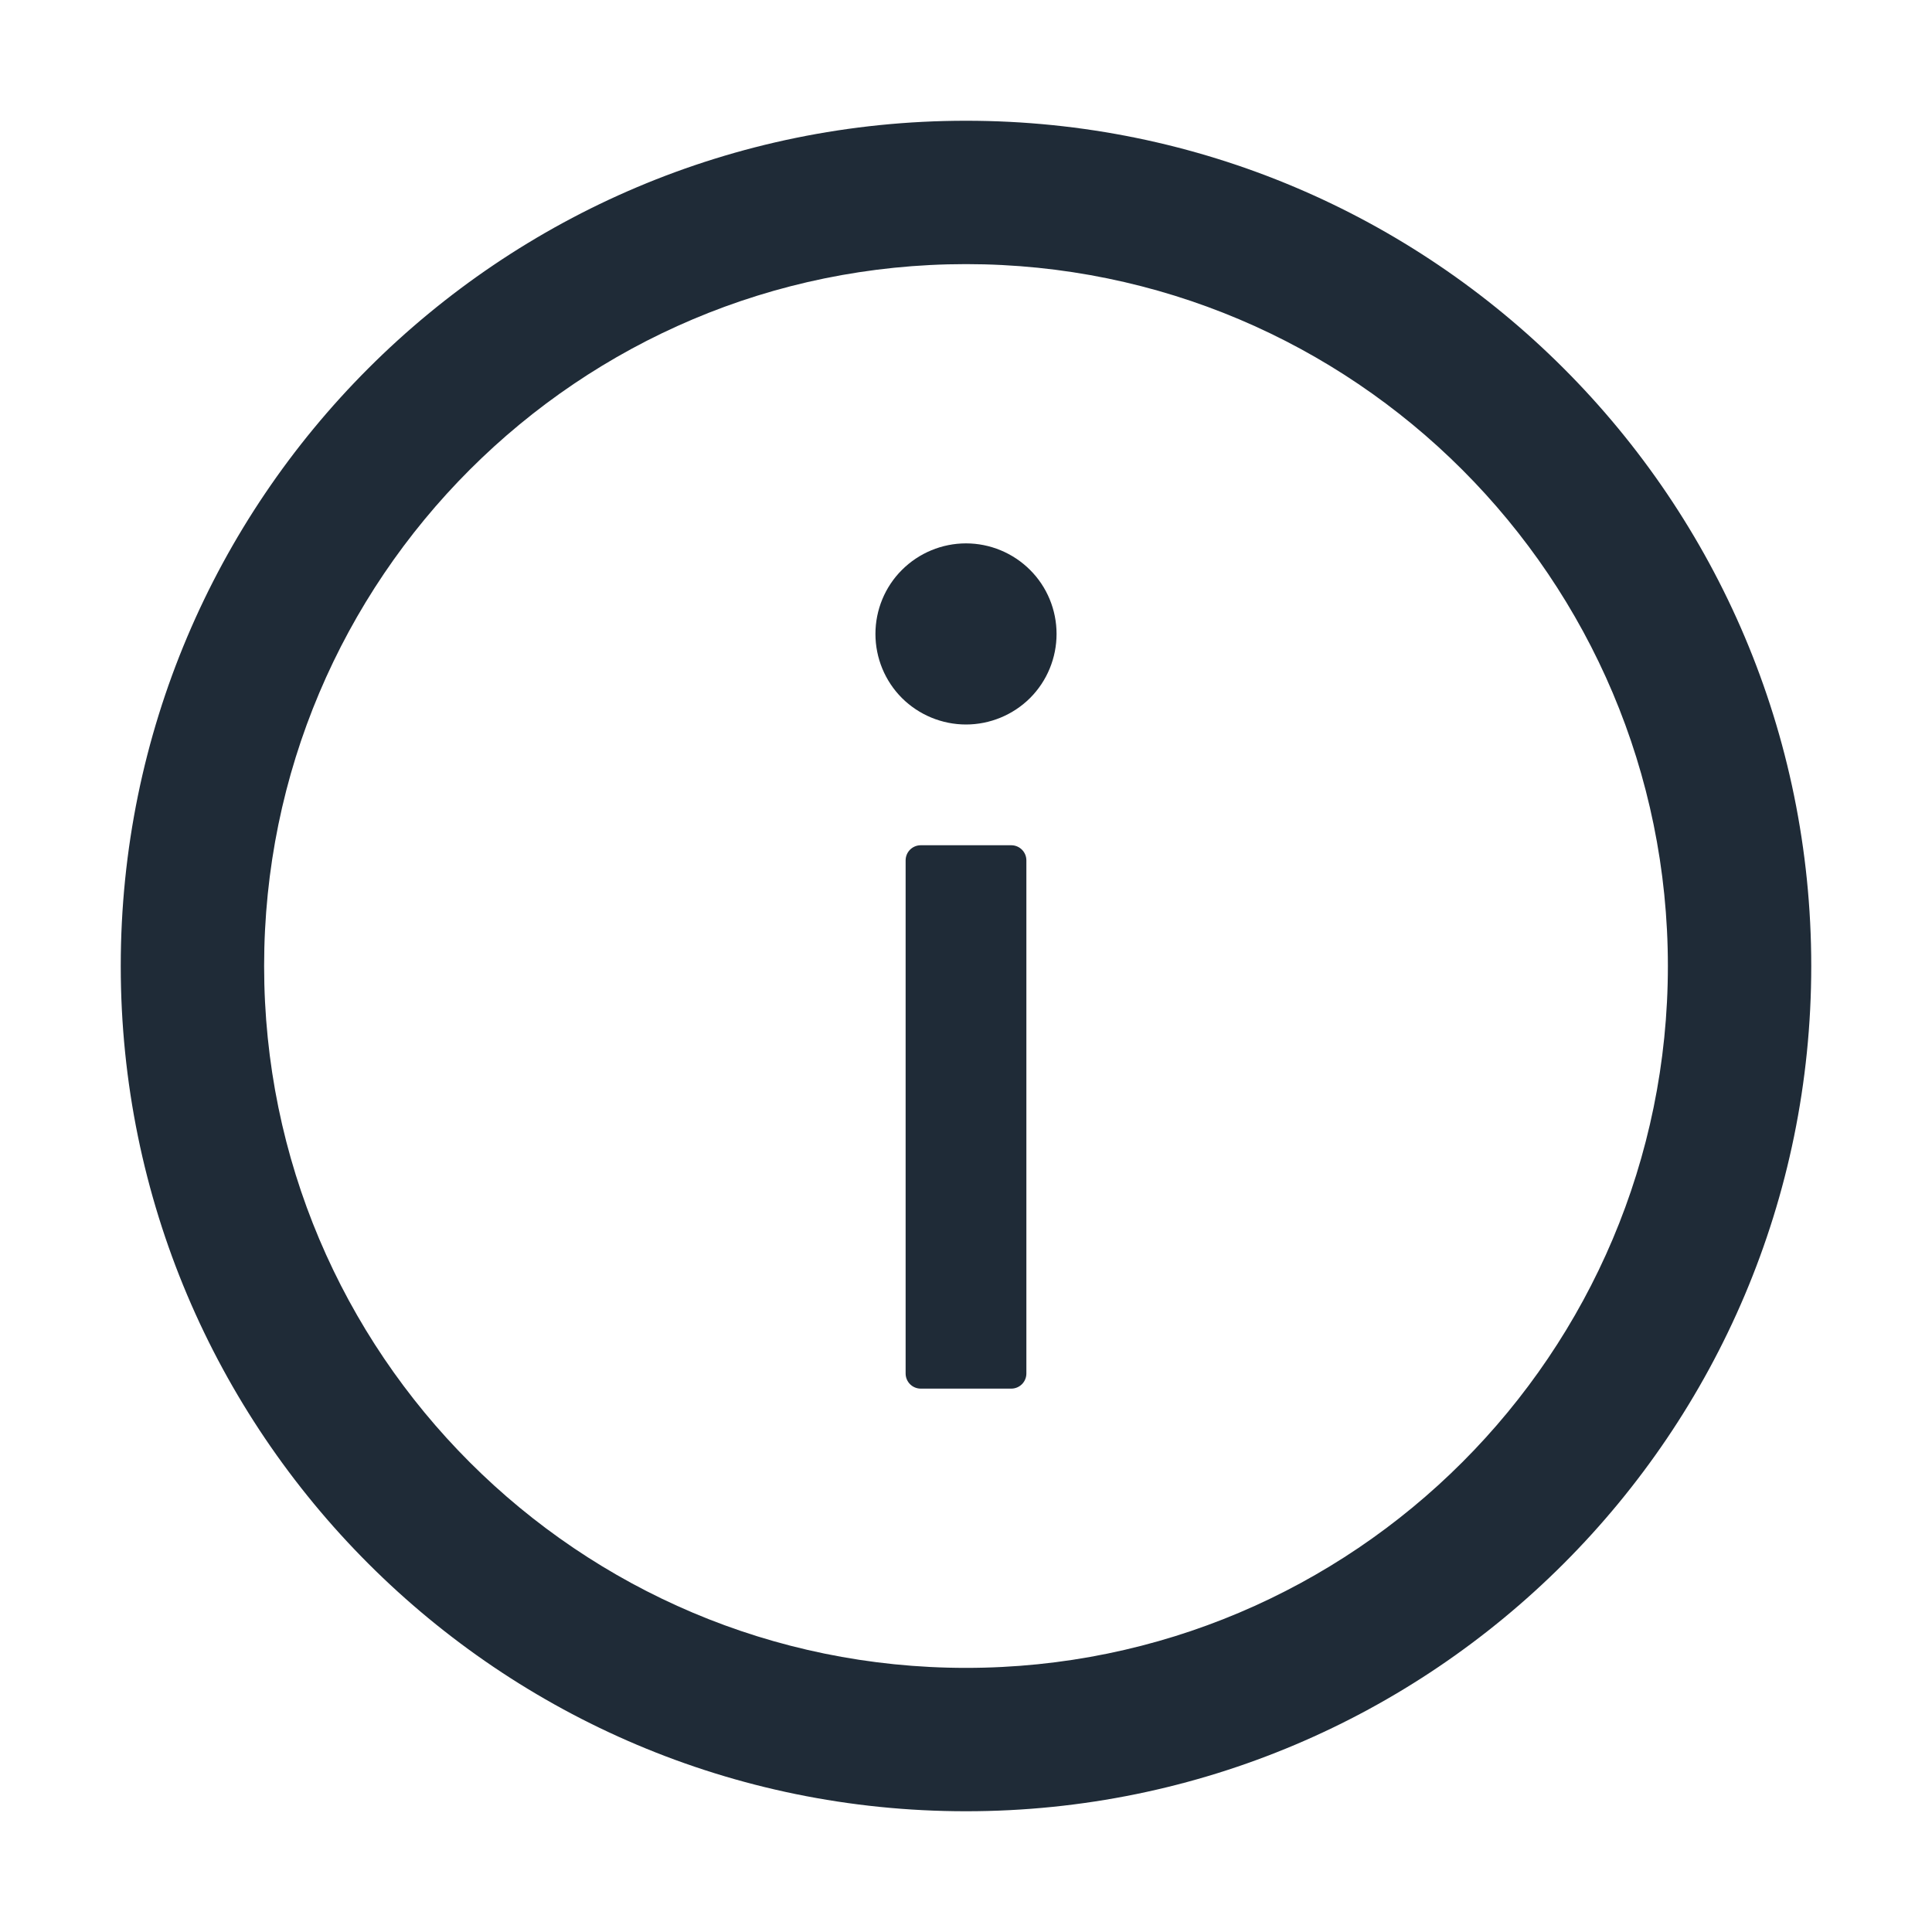 <svg width="24" height="24" viewBox="0 0 24 24" fill="none" xmlns="http://www.w3.org/2000/svg">
<path d="M12 1.5C6.202 1.5 1.5 6.202 1.5 12C1.5 17.798 6.202 22.5 12 22.5C17.798 22.5 22.5 17.798 22.5 12C22.5 6.202 17.798 1.5 12 1.5ZM12 20.719C7.186 20.719 3.281 16.814 3.281 12C3.281 7.186 7.186 3.281 12 3.281C16.814 3.281 20.719 7.186 20.719 12C20.719 16.814 16.814 20.719 12 20.719Z" fill="#1F2B37"/>
<path d="M10.875 7.875C10.875 8.173 10.993 8.46 11.204 8.671C11.415 8.881 11.702 9 12 9C12.298 9 12.585 8.881 12.796 8.671C13.007 8.46 13.125 8.173 13.125 7.875C13.125 7.577 13.007 7.29 12.796 7.08C12.585 6.869 12.298 6.75 12 6.75C11.702 6.75 11.415 6.869 11.204 7.08C10.993 7.29 10.875 7.577 10.875 7.875ZM12.562 10.5H11.438C11.334 10.5 11.25 10.584 11.25 10.688V17.062C11.25 17.166 11.334 17.25 11.438 17.25H12.562C12.666 17.25 12.75 17.166 12.75 17.062V10.688C12.75 10.584 12.666 10.5 12.562 10.5Z" fill="#1F2B37"/>
</svg>
